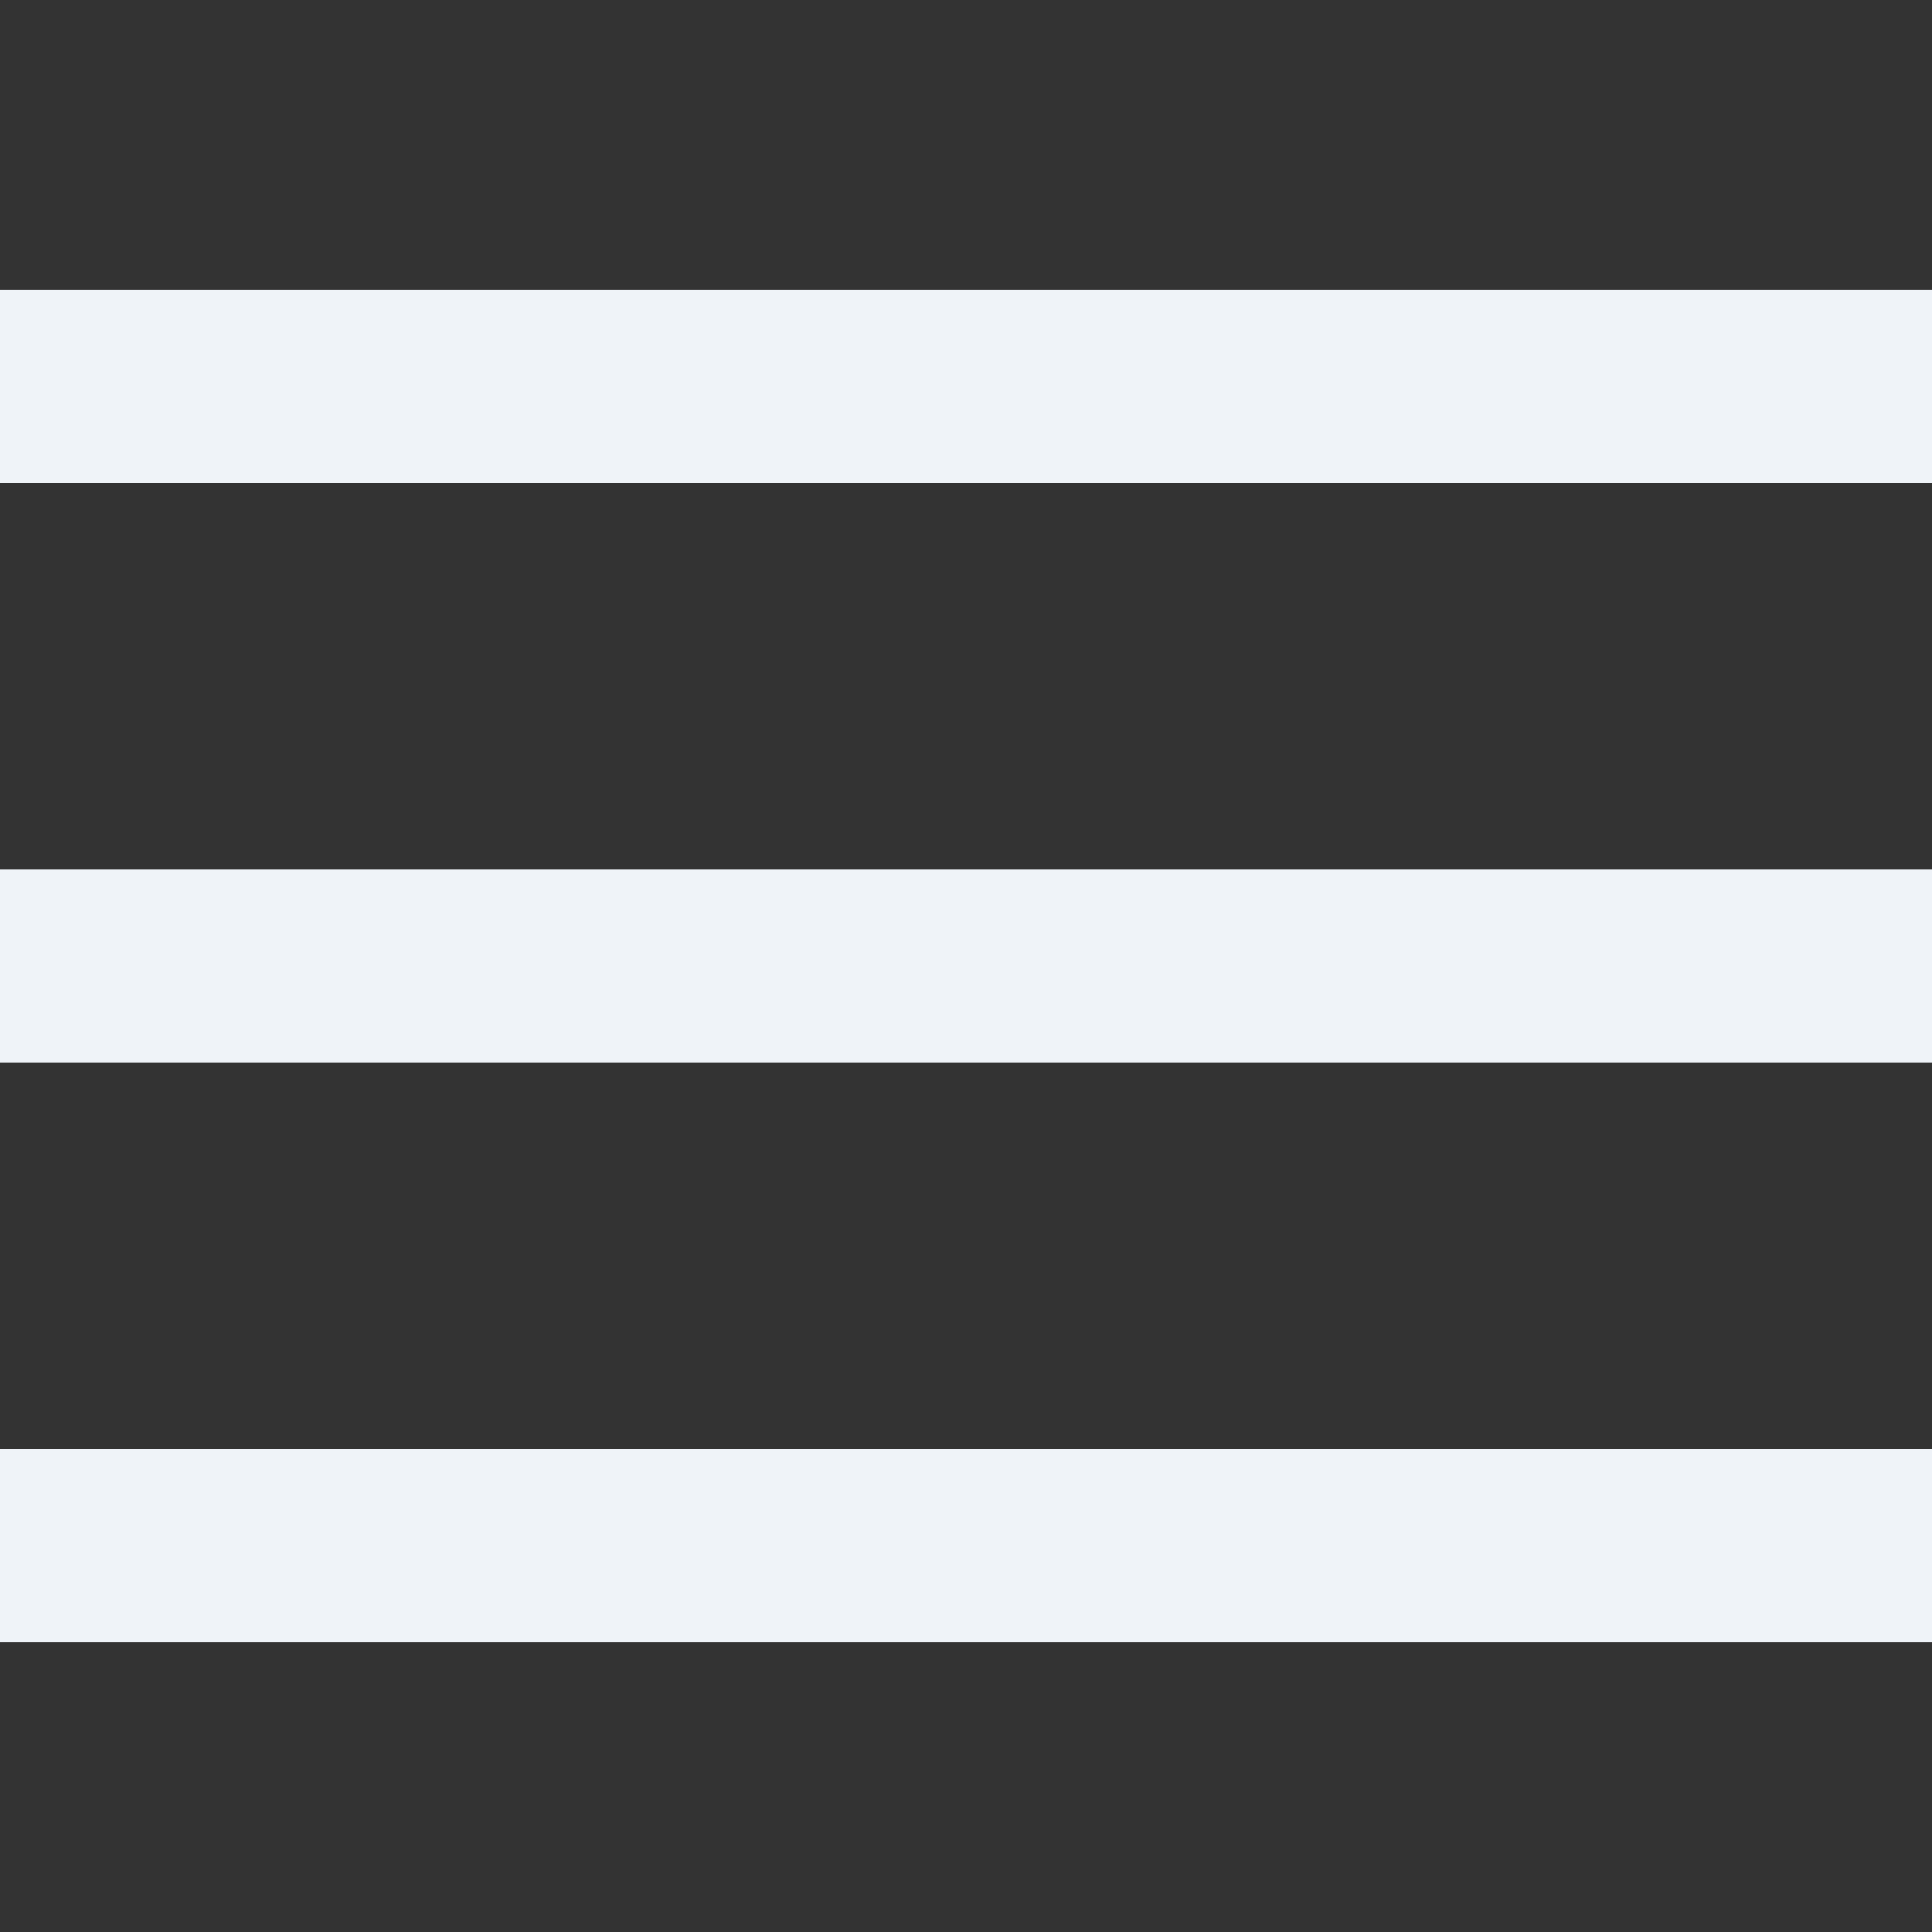 <svg xmlns="http://www.w3.org/2000/svg" width="70" height="70" viewBox="0 0 20 20"><rect x="0" y="0" width="20" height="20" fill="#333333" stroke="none"/><path fill="#EFF3F8" d="M0 3h20v2H0zm0 6h20v2H0zm0 6h20v2H0z"/></svg>